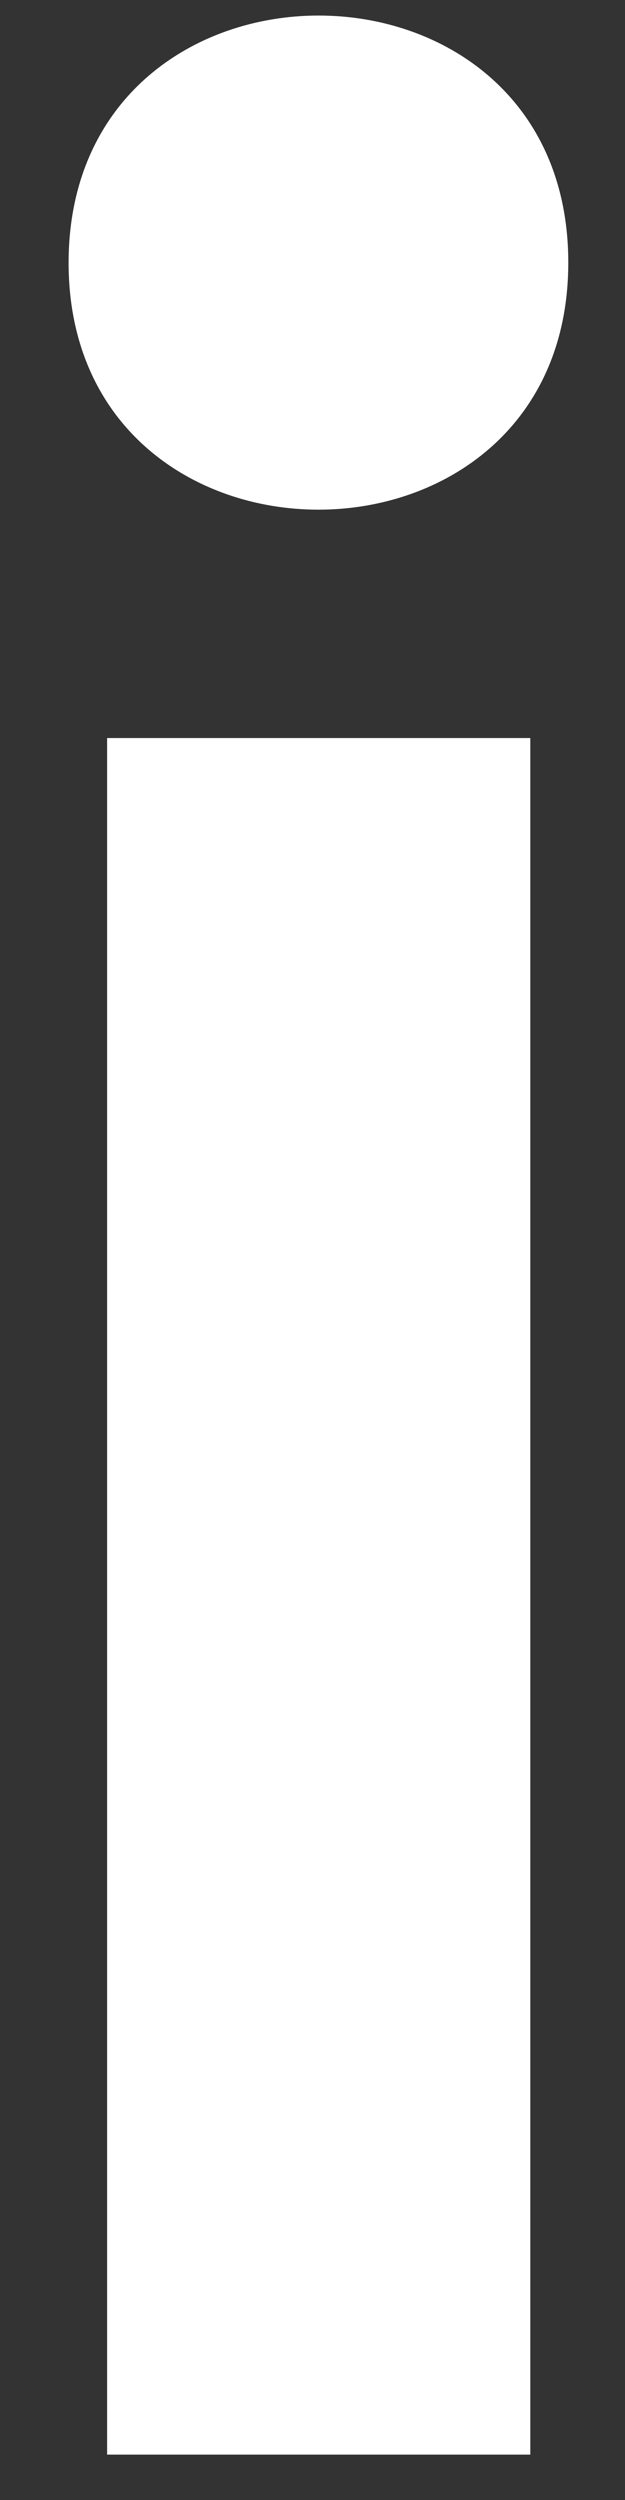 <svg width="8" height="32" viewBox="0 0 8 32" fill="none" xmlns="http://www.w3.org/2000/svg">
<rect x="0" y="0" width="8" height="32" fill="#333333" stroke="none"/>
<path d="M7.274 3.361C7.274 7.578 0.878 7.578 0.878 3.361C0.885 -0.855 7.274 -0.855 7.274 3.361ZM1.371 9.447V31.419H6.788V9.447H1.371V9.447Z" fill="white"/>
</svg>
